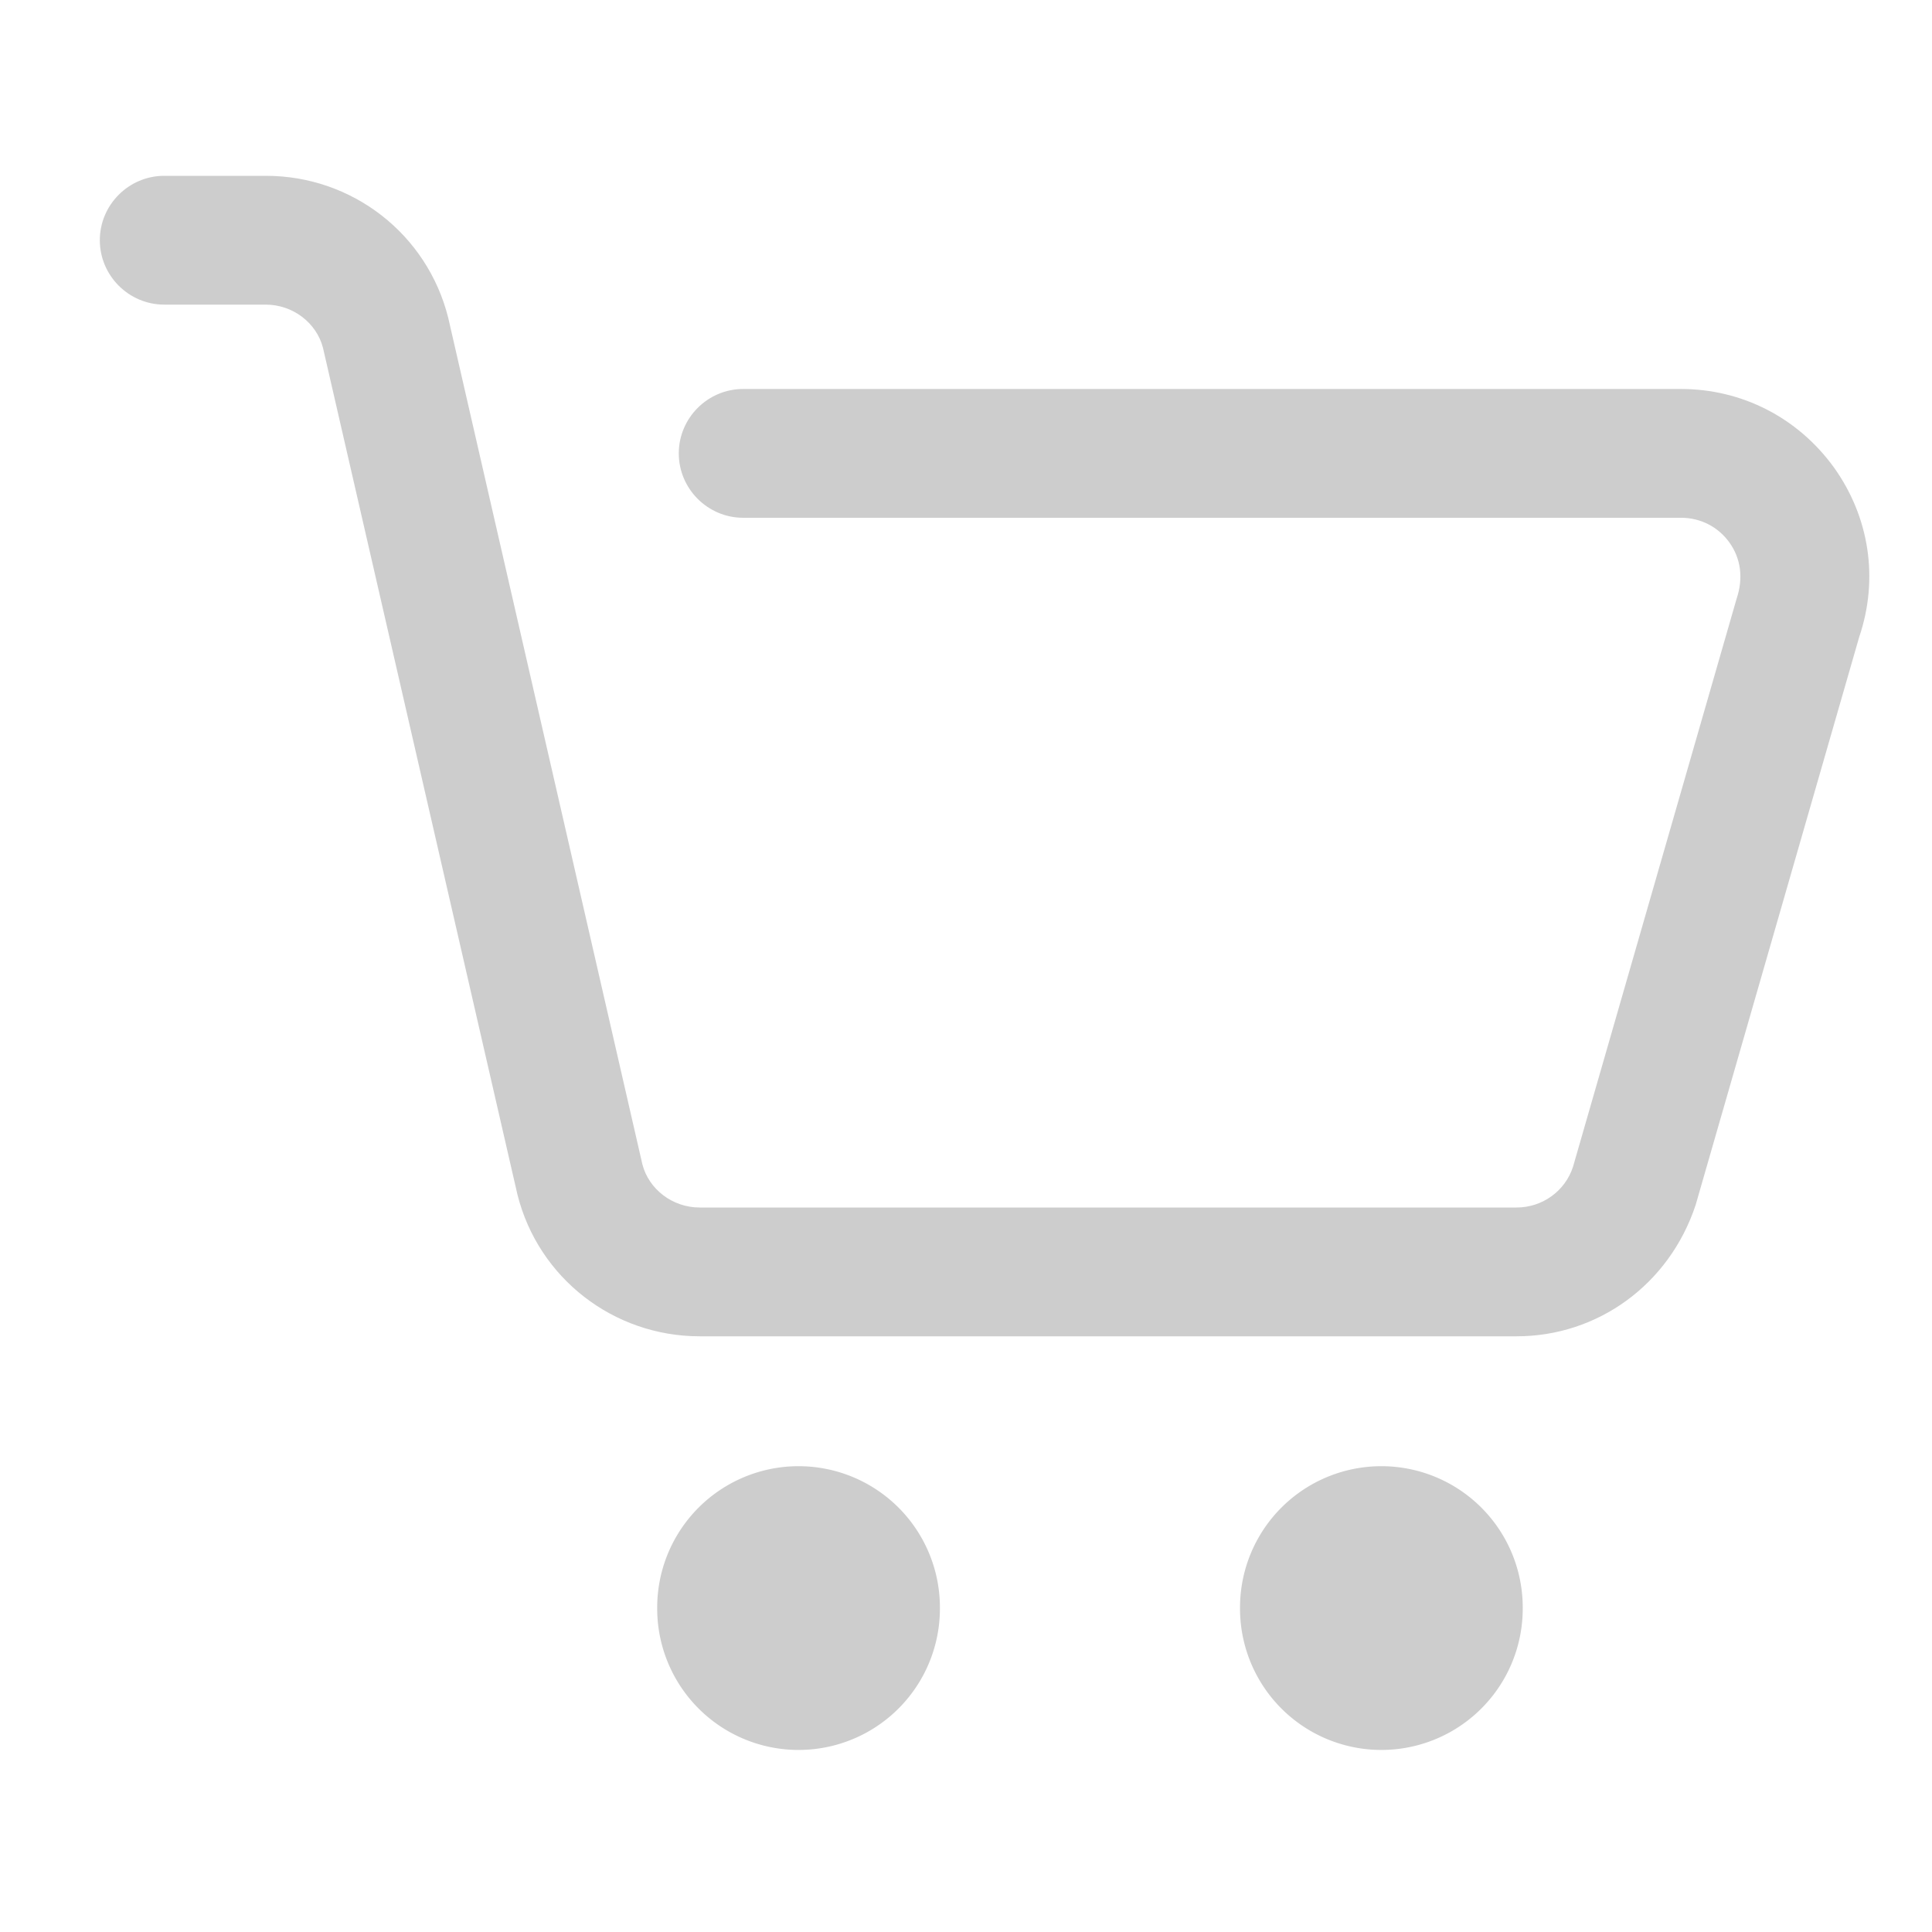 <?xml version="1.0" standalone="no"?><!DOCTYPE svg PUBLIC "-//W3C//DTD SVG 1.1//EN" "http://www.w3.org/Graphics/SVG/1.1/DTD/svg11.dtd"><svg t="1613608321266" class="icon" viewBox="0 0 1024 1024" version="1.1" xmlns="http://www.w3.org/2000/svg" p-id="2340" xmlns:xlink="http://www.w3.org/1999/xlink" width="200" height="200"><defs><style type="text/css"></style></defs><path d="M423.253 852.309m-74.923 0a74.923 74.923 0 1 0 149.845 0 74.923 74.923 0 1 0-149.845 0Z" p-id="2341" fill="#cdcdcd"></path><path d="M732.16 852.309m-74.923 0a74.923 74.923 0 1 0 149.845 0 74.923 74.923 0 1 0-149.845 0Z" p-id="2342" fill="#cdcdcd"></path><path d="M803.84 708.267H370.859c-45.739 0-85.504-30.891-96.597-75.093l-103.083-448.853c-3.413-13.141-15.872-22.869-30.379-22.869H87.04c-18.773 0-34.133-15.36-34.133-34.133s15.36-34.133 34.133-34.133h53.931c45.739 0 85.504 30.891 96.597 75.264l102.912 448.683c3.413 13.141 15.872 22.869 30.379 22.869H803.84c13.483 0 25.6-8.533 29.867-21.504l86.699-301.056c3.755-11.093 2.219-21.504-3.755-29.867s-15.36-13.141-25.6-13.141H393.899c-18.773 0-34.133-15.36-34.133-34.133s15.36-34.133 34.133-34.133H890.88c32.427 0 61.952 15.189 81.067 41.472 18.944 26.453 23.893 59.221 13.483 89.941l-86.699 301.056c-13.995 42.325-52.053 69.632-94.891 69.632z" p-id="2343" fill="#cdcdcd"></path></svg>